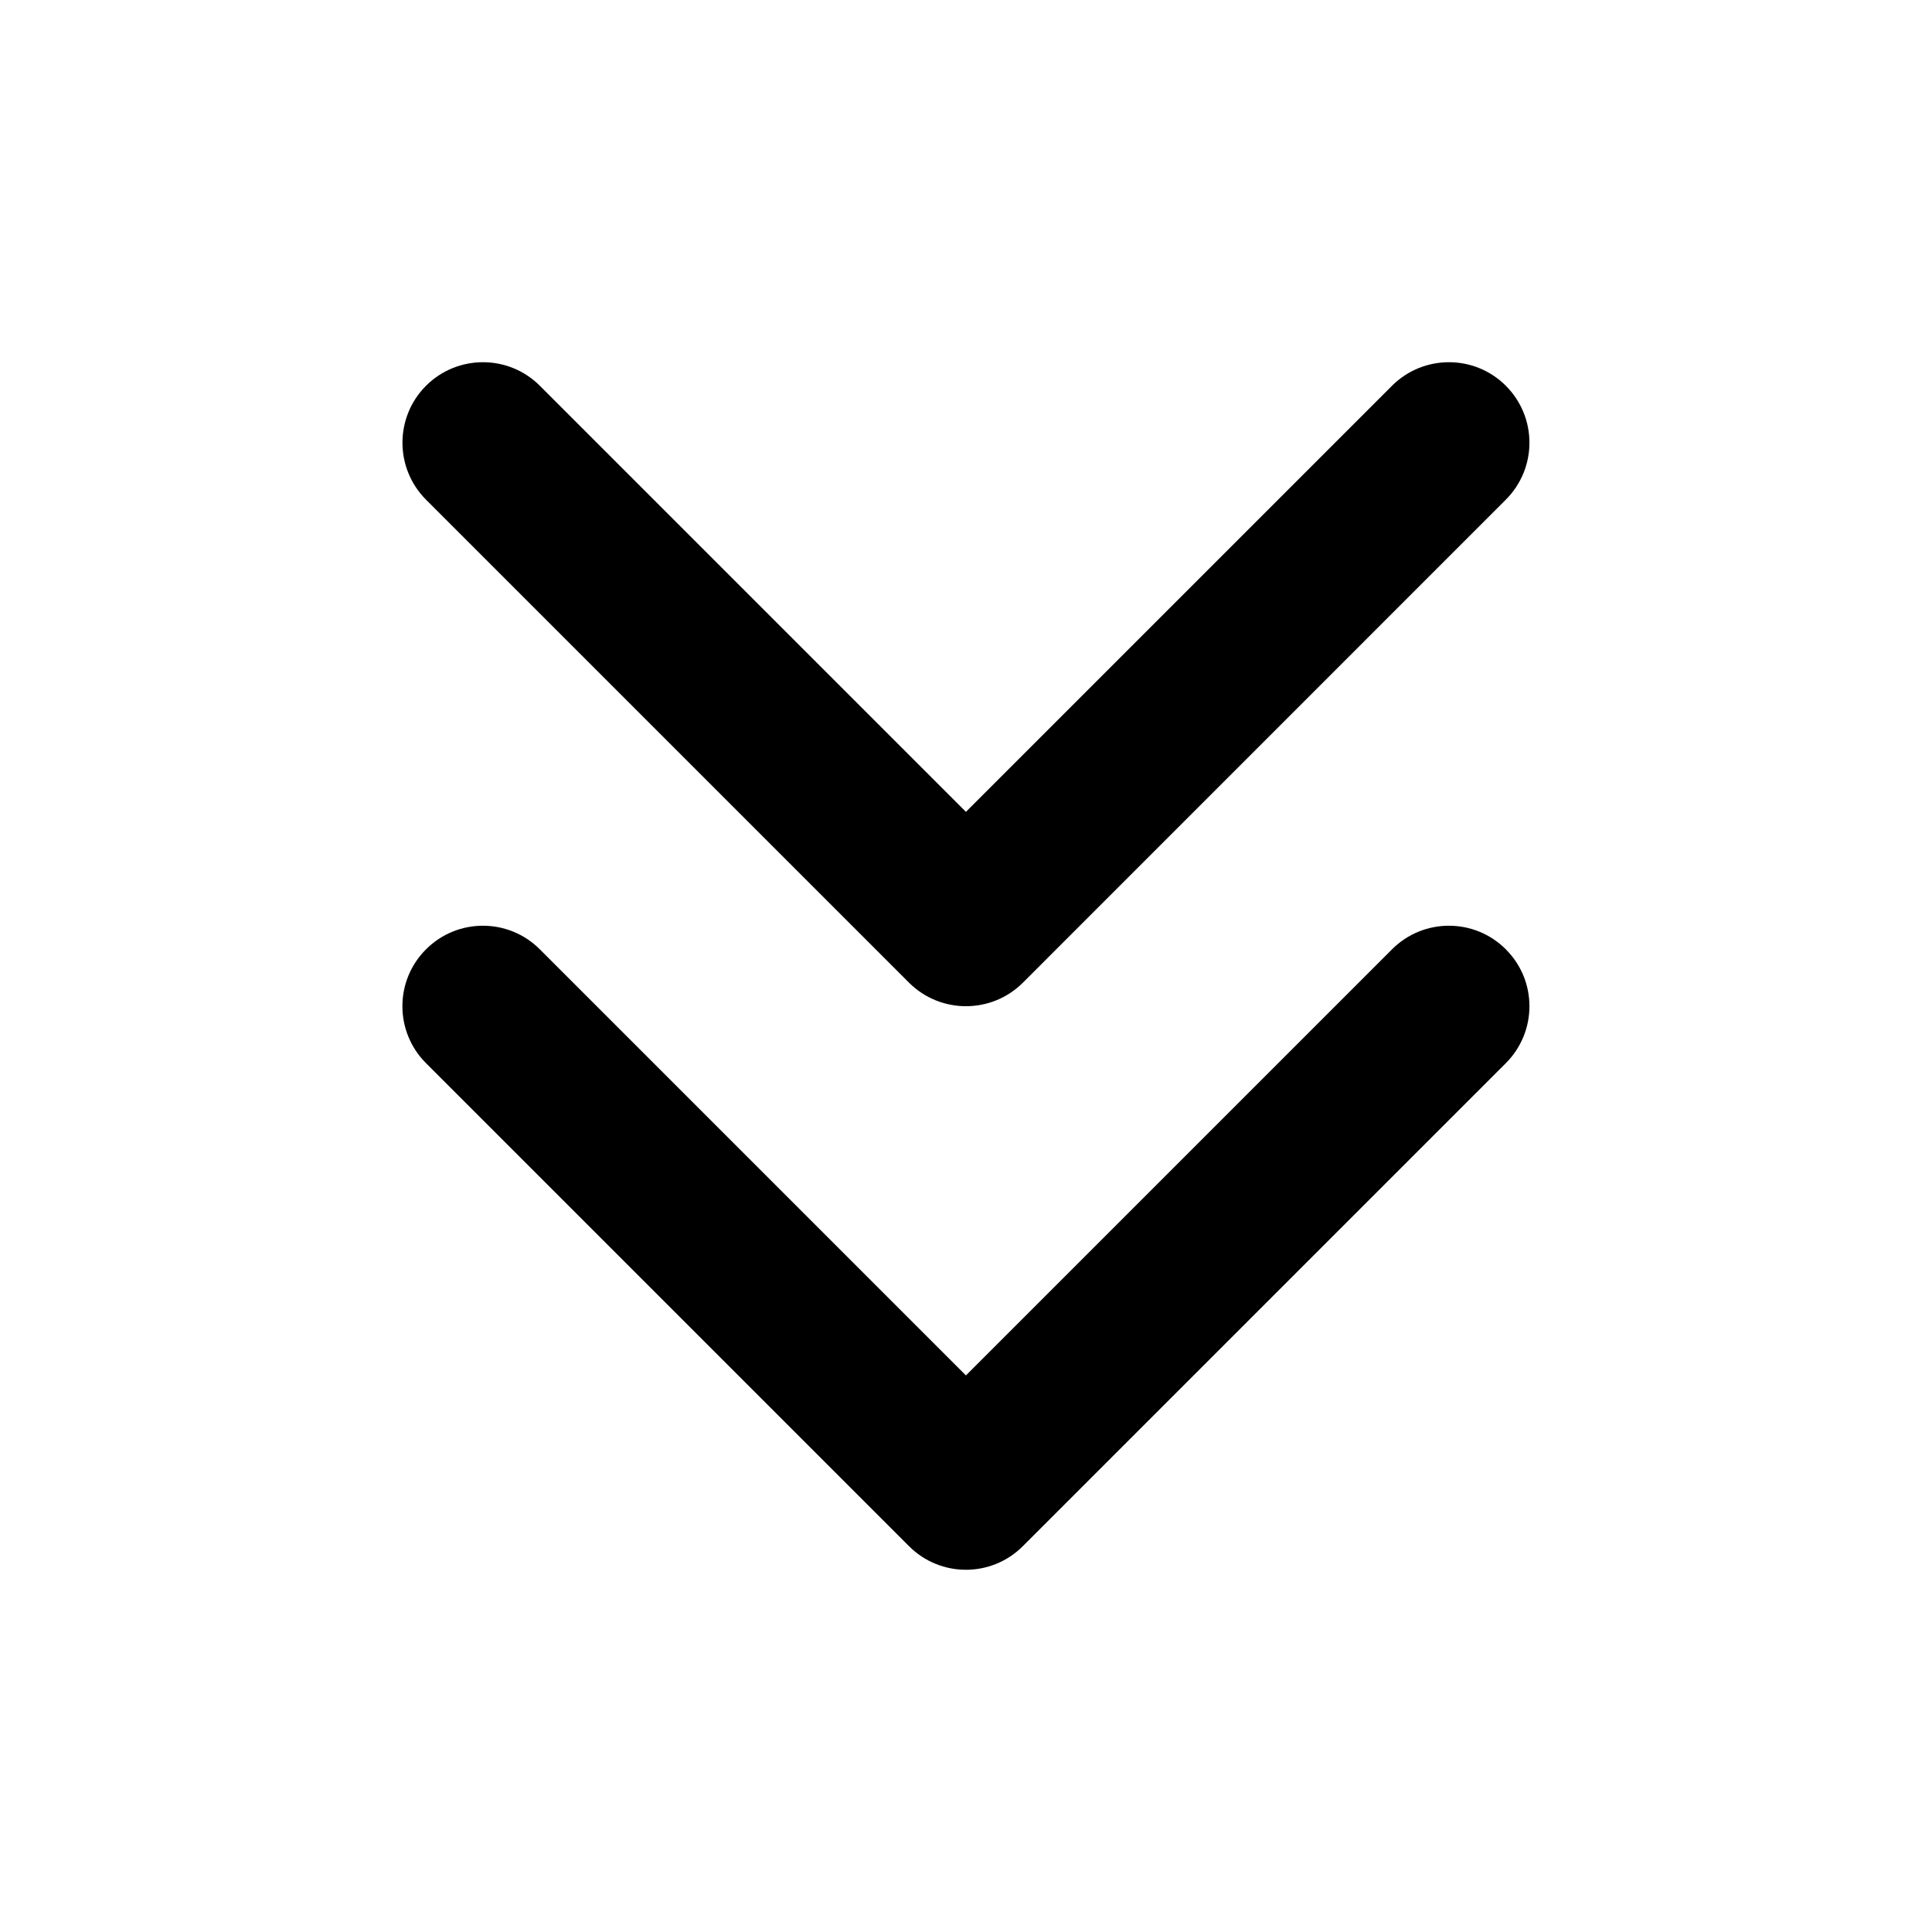 <svg width="24" height="24" viewBox="0 0 24 24" xmlns="http://www.w3.org/2000/svg">
    <path fill-rule="evenodd" clip-rule="evenodd" d="M18.706 11.793C19.097 12.183 19.097 12.816 18.706 13.207L12.706 19.207C12.316 19.598 11.682 19.598 11.292 19.207L5.292 13.207C4.901 12.816 4.901 12.183 5.292 11.793C5.682 11.402 6.316 11.402 6.706 11.793L11.999 17.086L17.292 11.793C17.682 11.402 18.316 11.402 18.706 11.793Z"/>
    <path fill-rule="evenodd" clip-rule="evenodd" d="M18.706 4.792C19.097 5.183 19.097 5.816 18.706 6.207L12.707 12.207C12.316 12.597 11.683 12.597 11.292 12.207L5.292 6.207C4.902 5.816 4.902 5.183 5.292 4.792C5.683 4.402 6.316 4.402 6.706 4.792L11.999 10.085L17.292 4.792C17.683 4.402 18.316 4.402 18.706 4.792Z"/>
</svg>
